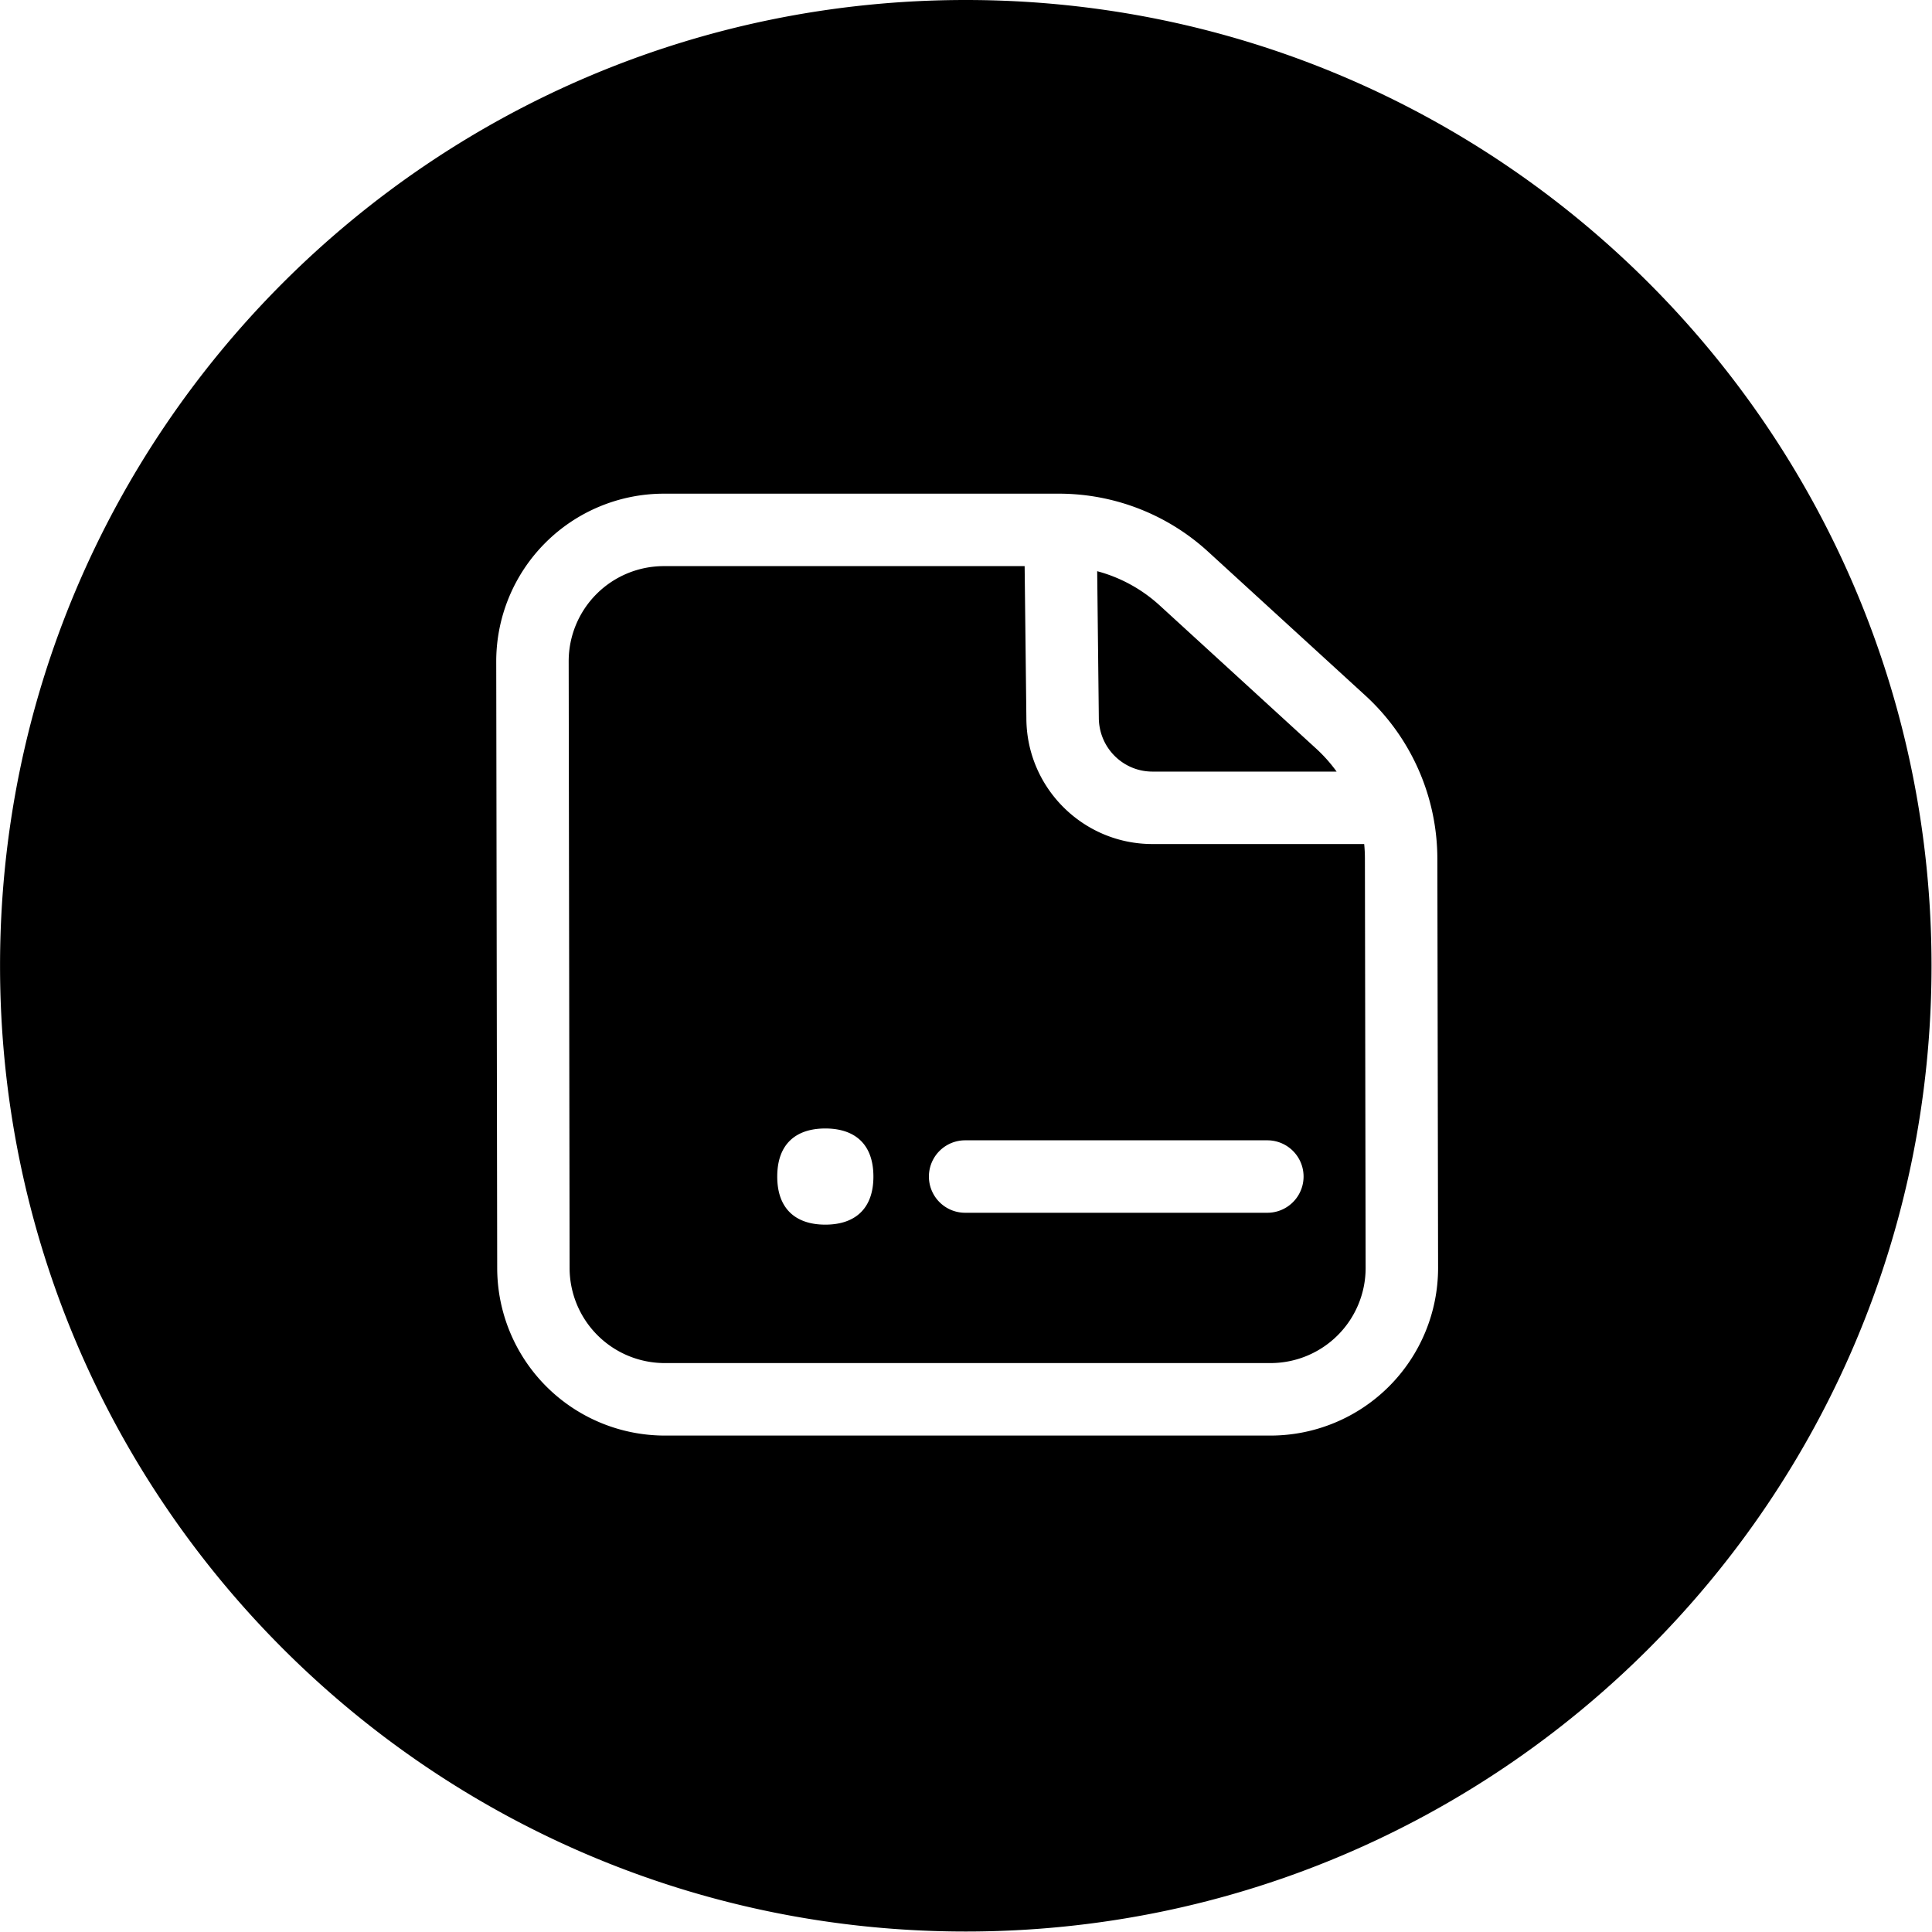 <svg width="40" height="40" viewBox="0 0 40 40" xmlns="http://www.w3.org/2000/svg"><path d="M19.995 0C31.038 0 39.99 8.952 39.99 19.995c0 11.043-8.952 19.995-19.995 19.995C8.952 39.99.001 31.038.001 19.995 0 8.952 8.952 0 19.995 0zm1.923 10.221h-8.177a3.473 3.473 0 00-3.467 3.471l.02 12.56a3.472 3.472 0 003.466 3.47h12.548a3.472 3.472 0 003.466-3.472l-.015-8.472a4.594 4.594 0 00-1.493-3.38l-3.25-2.973a4.575 4.575 0 00-3.098-1.204zm-.704 1.5l.036 3.144c0 1.44 1.17 2.61 2.61 2.61h4.384c.01.1.015.203.015.305l.015 8.471a1.97 1.97 0 01-1.966 1.97H13.76a1.97 1.97 0 01-1.967-1.97l-.019-12.56a1.97 1.97 0 011.967-1.97h7.473zm-4.127 11.643c-.603 0-.995.316-.995.996 0 .326.091.568.252.732.174.177.43.263.743.263.314 0 .57-.086.744-.263.161-.164.252-.406.252-.732 0-.68-.392-.996-.996-.996zm9.152.245h-6.257a.75.75 0 000 1.5h6.257a.75.75 0 000-1.5zm-3.523-11.783c.476.127.919.367 1.29.705l3.25 2.974c.155.143.295.3.417.47H23.86c-.612 0-1.11-.498-1.11-1.118z" fill="#000" fill-rule="nonzero"/></svg>